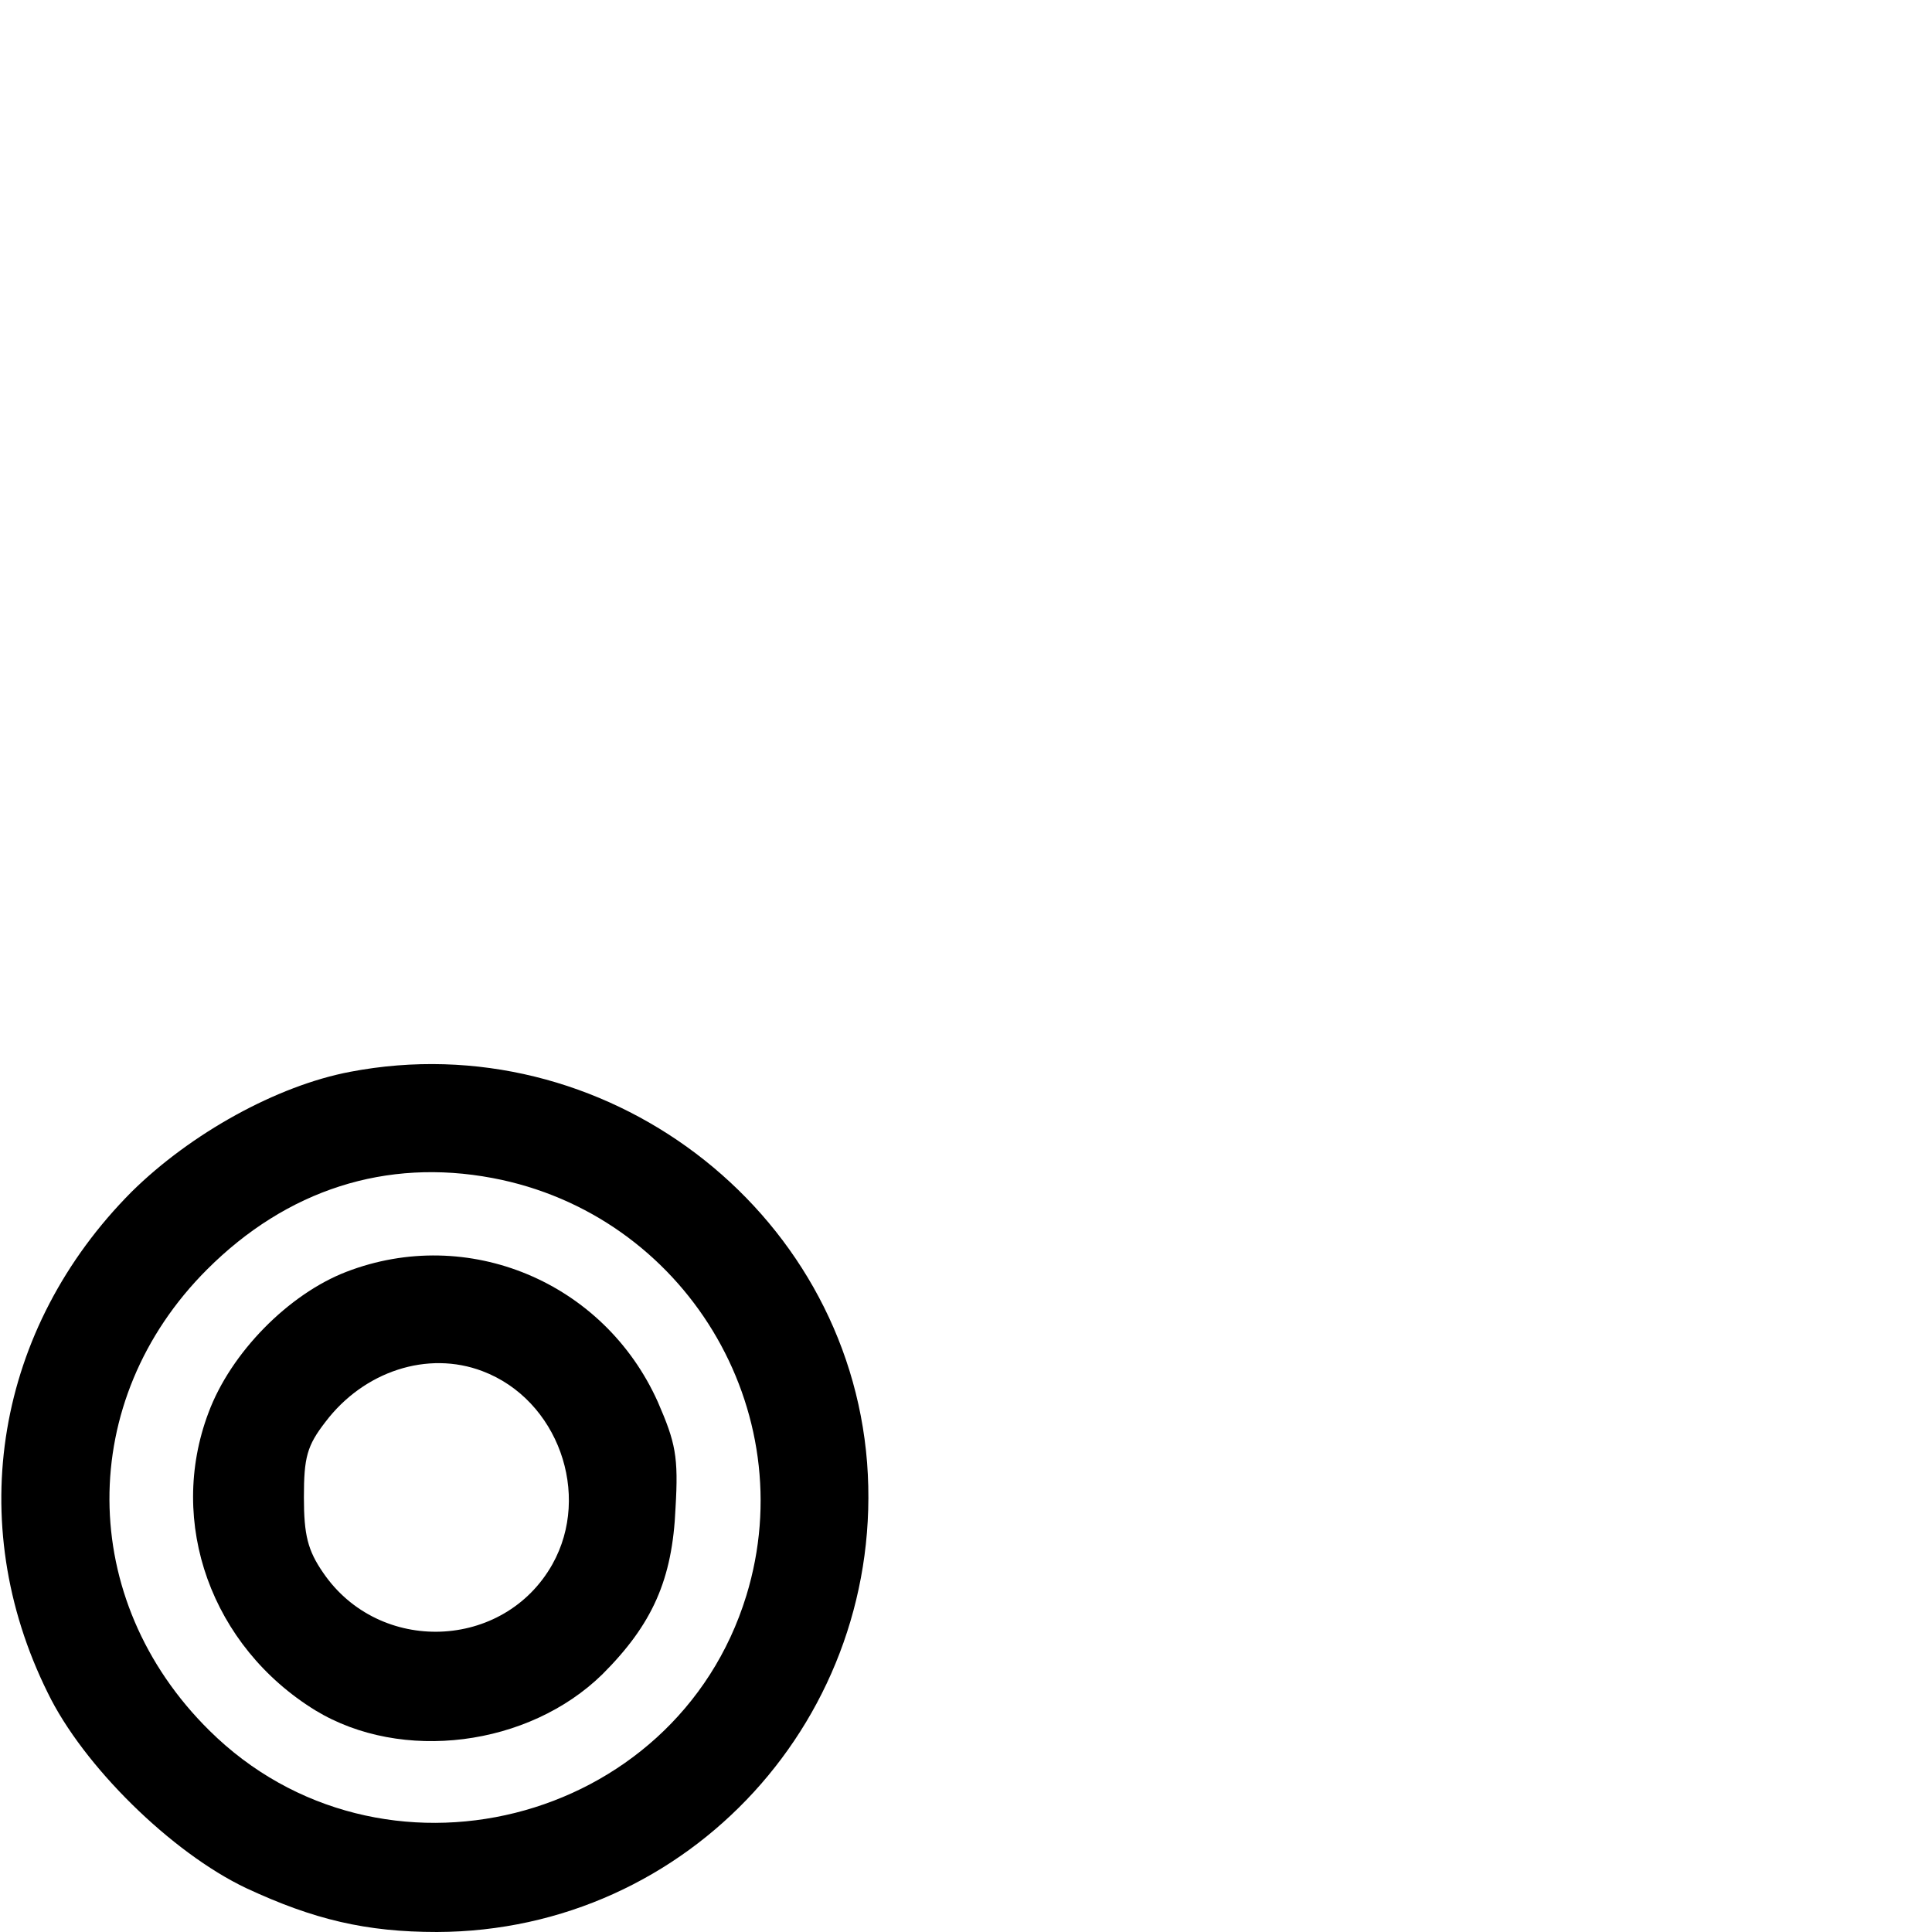 <?xml version="1.0" standalone="no"?>
<!DOCTYPE svg PUBLIC "-//W3C//DTD SVG 20010904//EN"
 "http://www.w3.org/TR/2001/REC-SVG-20010904/DTD/svg10.dtd">
<svg version="1.0" xmlns="http://www.w3.org/2000/svg"
 viewBox="0 0 113 113"
 preserveAspectRatio="xMidYMid meet">

<g transform="translate(0,113) scale(0.045,-0.045)"
fill="#000000" stroke="none">
<path d="M455 1118 c-95 -18 -207 -80 -284 -156 -176 -177 -219 -429 -109
-651 46 -95 161 -208 258 -254 88 -41 156 -57 248 -57 328 1 584 281 559 610
-26 331 -343 571 -672 508z m185 -138 c250 -47 404 -302 330 -543 -92 -299
-476 -395 -698 -175 -172 170 -173 429 -3 599 104 104 233 145 371 119z"/>
<path d="M450 858 c-75 -29 -150 -105 -179 -183 -54 -143 4 -304 139 -387 112
-68 277 -47 373 47 65 65 91 123 95 216 4 67 0 85 -23 138 -70 156 -247 230
-405 169z m177 -129 c98 -37 142 -160 91 -251 -63 -112 -225 -118 -298 -11
-20 29 -25 49 -25 98 0 52 4 67 28 98 50 66 133 93 204 66z"/>
</g>
</svg>
